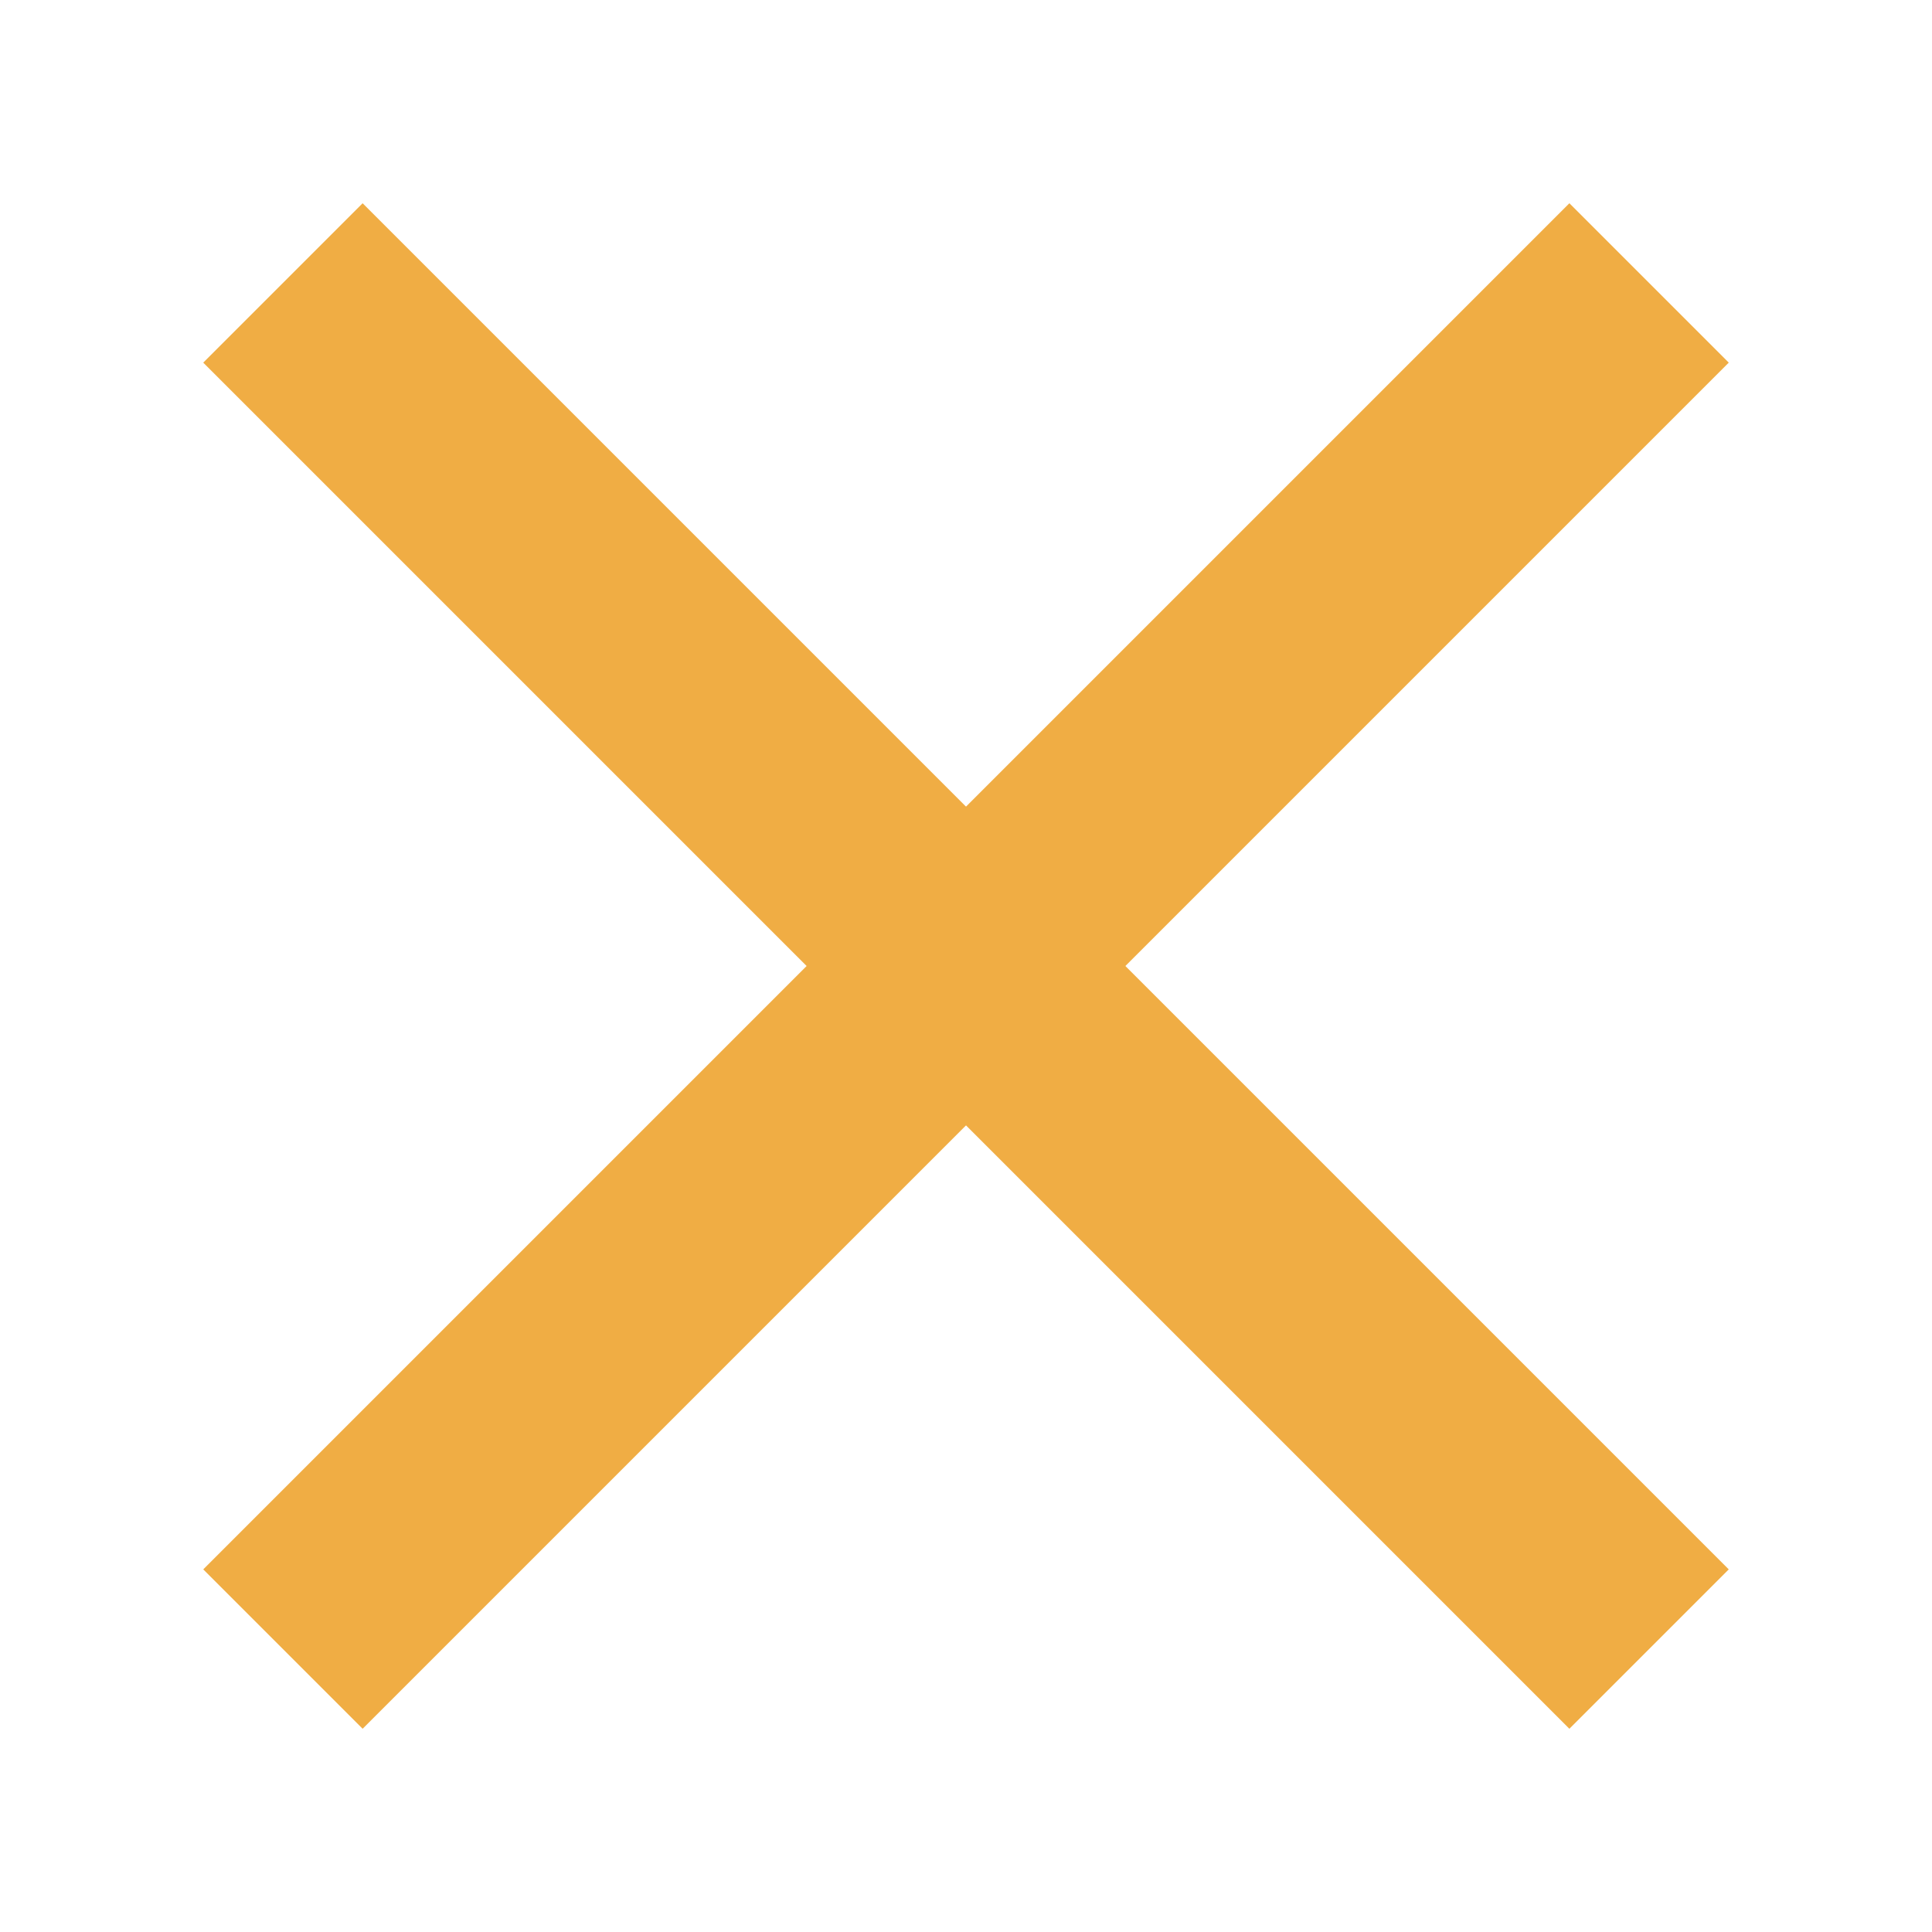 <?xml version="1.0" encoding="UTF-8"?>
<svg id="Layer_1" data-name="Layer 1" xmlns="http://www.w3.org/2000/svg" version="1.1" viewBox="0 0 300 300">
  <defs>
    <style>
      .cls-1 {
        fill: #f0ad44;
        stroke-width: 0px;
      }
    </style>
  </defs>
  <rect class="cls-1" y="132.5" width="300" height="35" transform="translate(150 -62.13) rotate(45)"/>
  <rect class="cls-1" y="132.5" width="300" height="35" transform="translate(-62.13 150) rotate(-45)"/>
</svg>